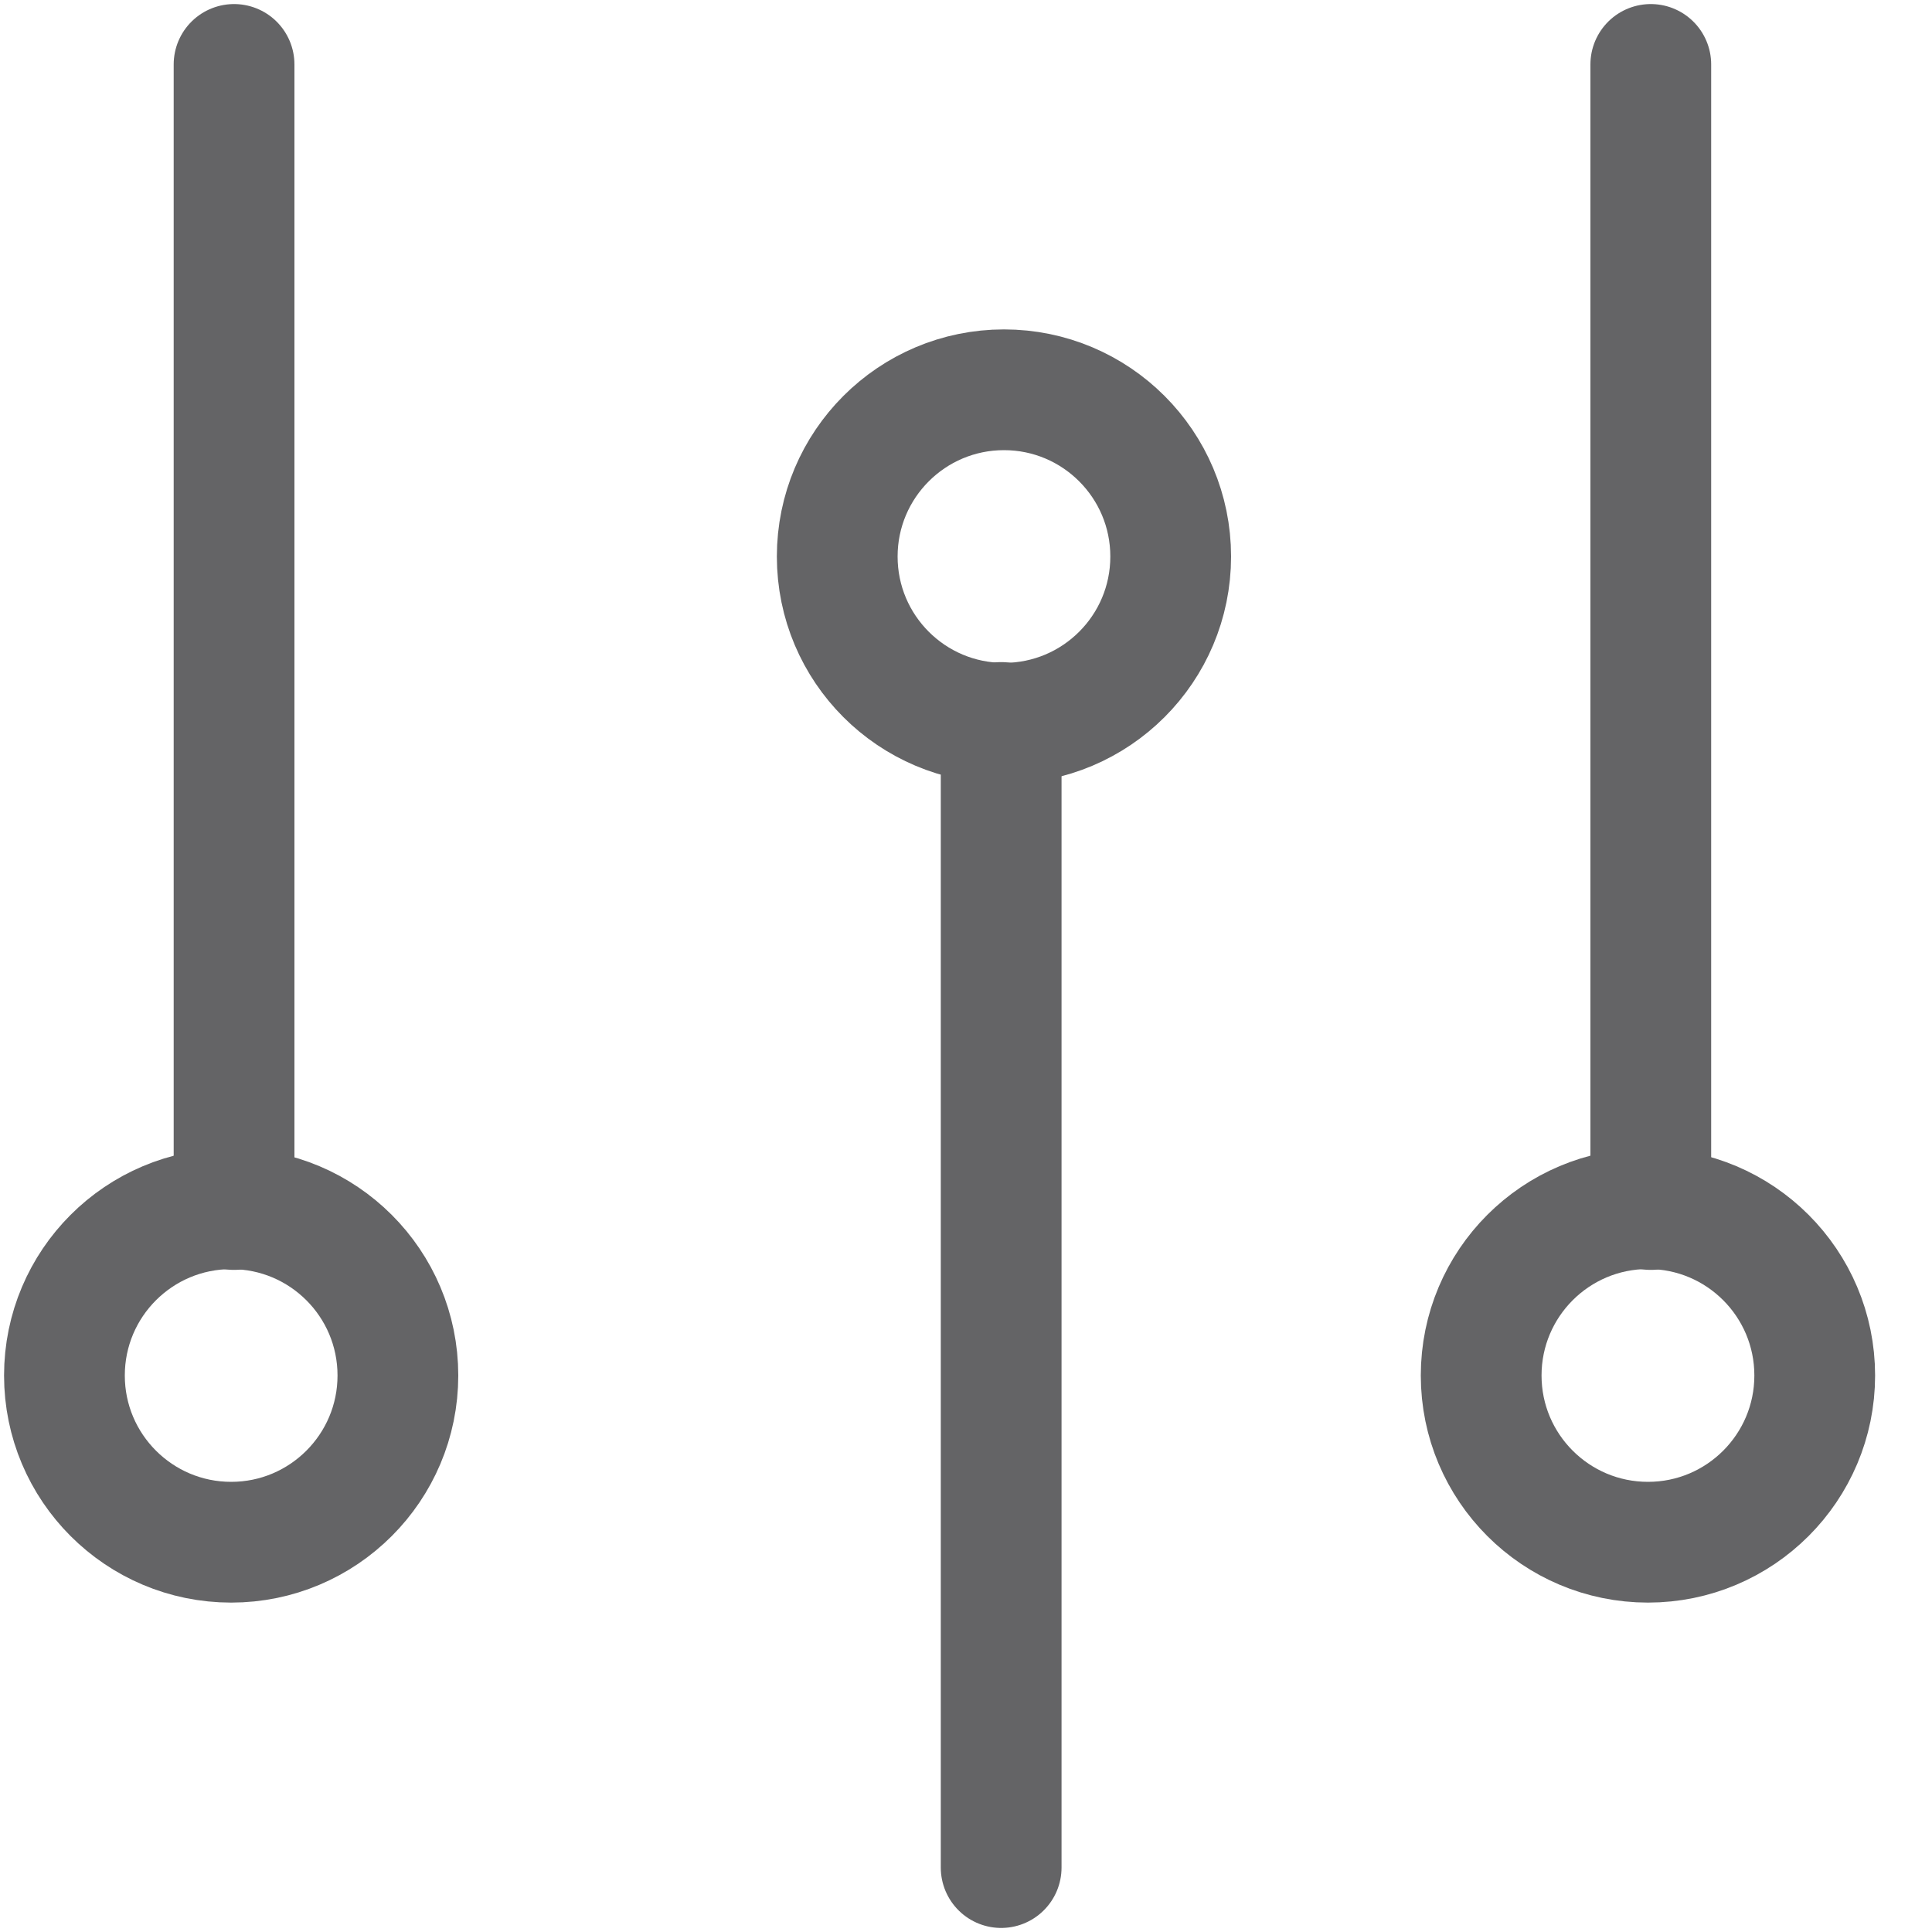 <svg width="20" height="20" viewBox="0 0 20 20" fill="none" xmlns="http://www.w3.org/2000/svg">
<path d="M2.423 12.521V0.667" stroke="#646466" stroke-width="1.25" stroke-linecap="round" stroke-linejoin="round"/>
<path d="M4.119 14.239C4.119 13.285 3.346 12.513 2.393 12.513C1.44 12.513 0.667 13.285 0.667 14.239C0.667 15.192 1.44 15.965 2.393 15.965C3.346 15.965 4.119 15.192 4.119 14.239Z" stroke="#646466" stroke-width="1.25" stroke-linecap="round" stroke-linejoin="round"/>
<path d="M10.364 7.479V19.333" stroke="#646466" stroke-width="1.25" stroke-linecap="round" stroke-linejoin="round"/>
<path d="M8.667 5.761C8.667 6.715 9.44 7.487 10.393 7.487C11.346 7.487 12.119 6.715 12.119 5.761C12.119 4.808 11.346 4.035 10.393 4.035C9.44 4.035 8.667 4.808 8.667 5.761Z" stroke="#646466" stroke-width="1.25" stroke-linecap="round" stroke-linejoin="round"/>
<path d="M17.089 12.521V0.667" stroke="#646466" stroke-width="1.25" stroke-linecap="round" stroke-linejoin="round"/>
<path d="M18.786 14.239C18.786 13.285 18.013 12.512 17.06 12.512C16.106 12.512 15.333 13.285 15.333 14.239C15.333 15.192 16.106 15.965 17.06 15.965C18.013 15.965 18.786 15.192 18.786 14.239Z" stroke="#646466" stroke-width="1.25" stroke-linecap="round" stroke-linejoin="round"/>
</svg>